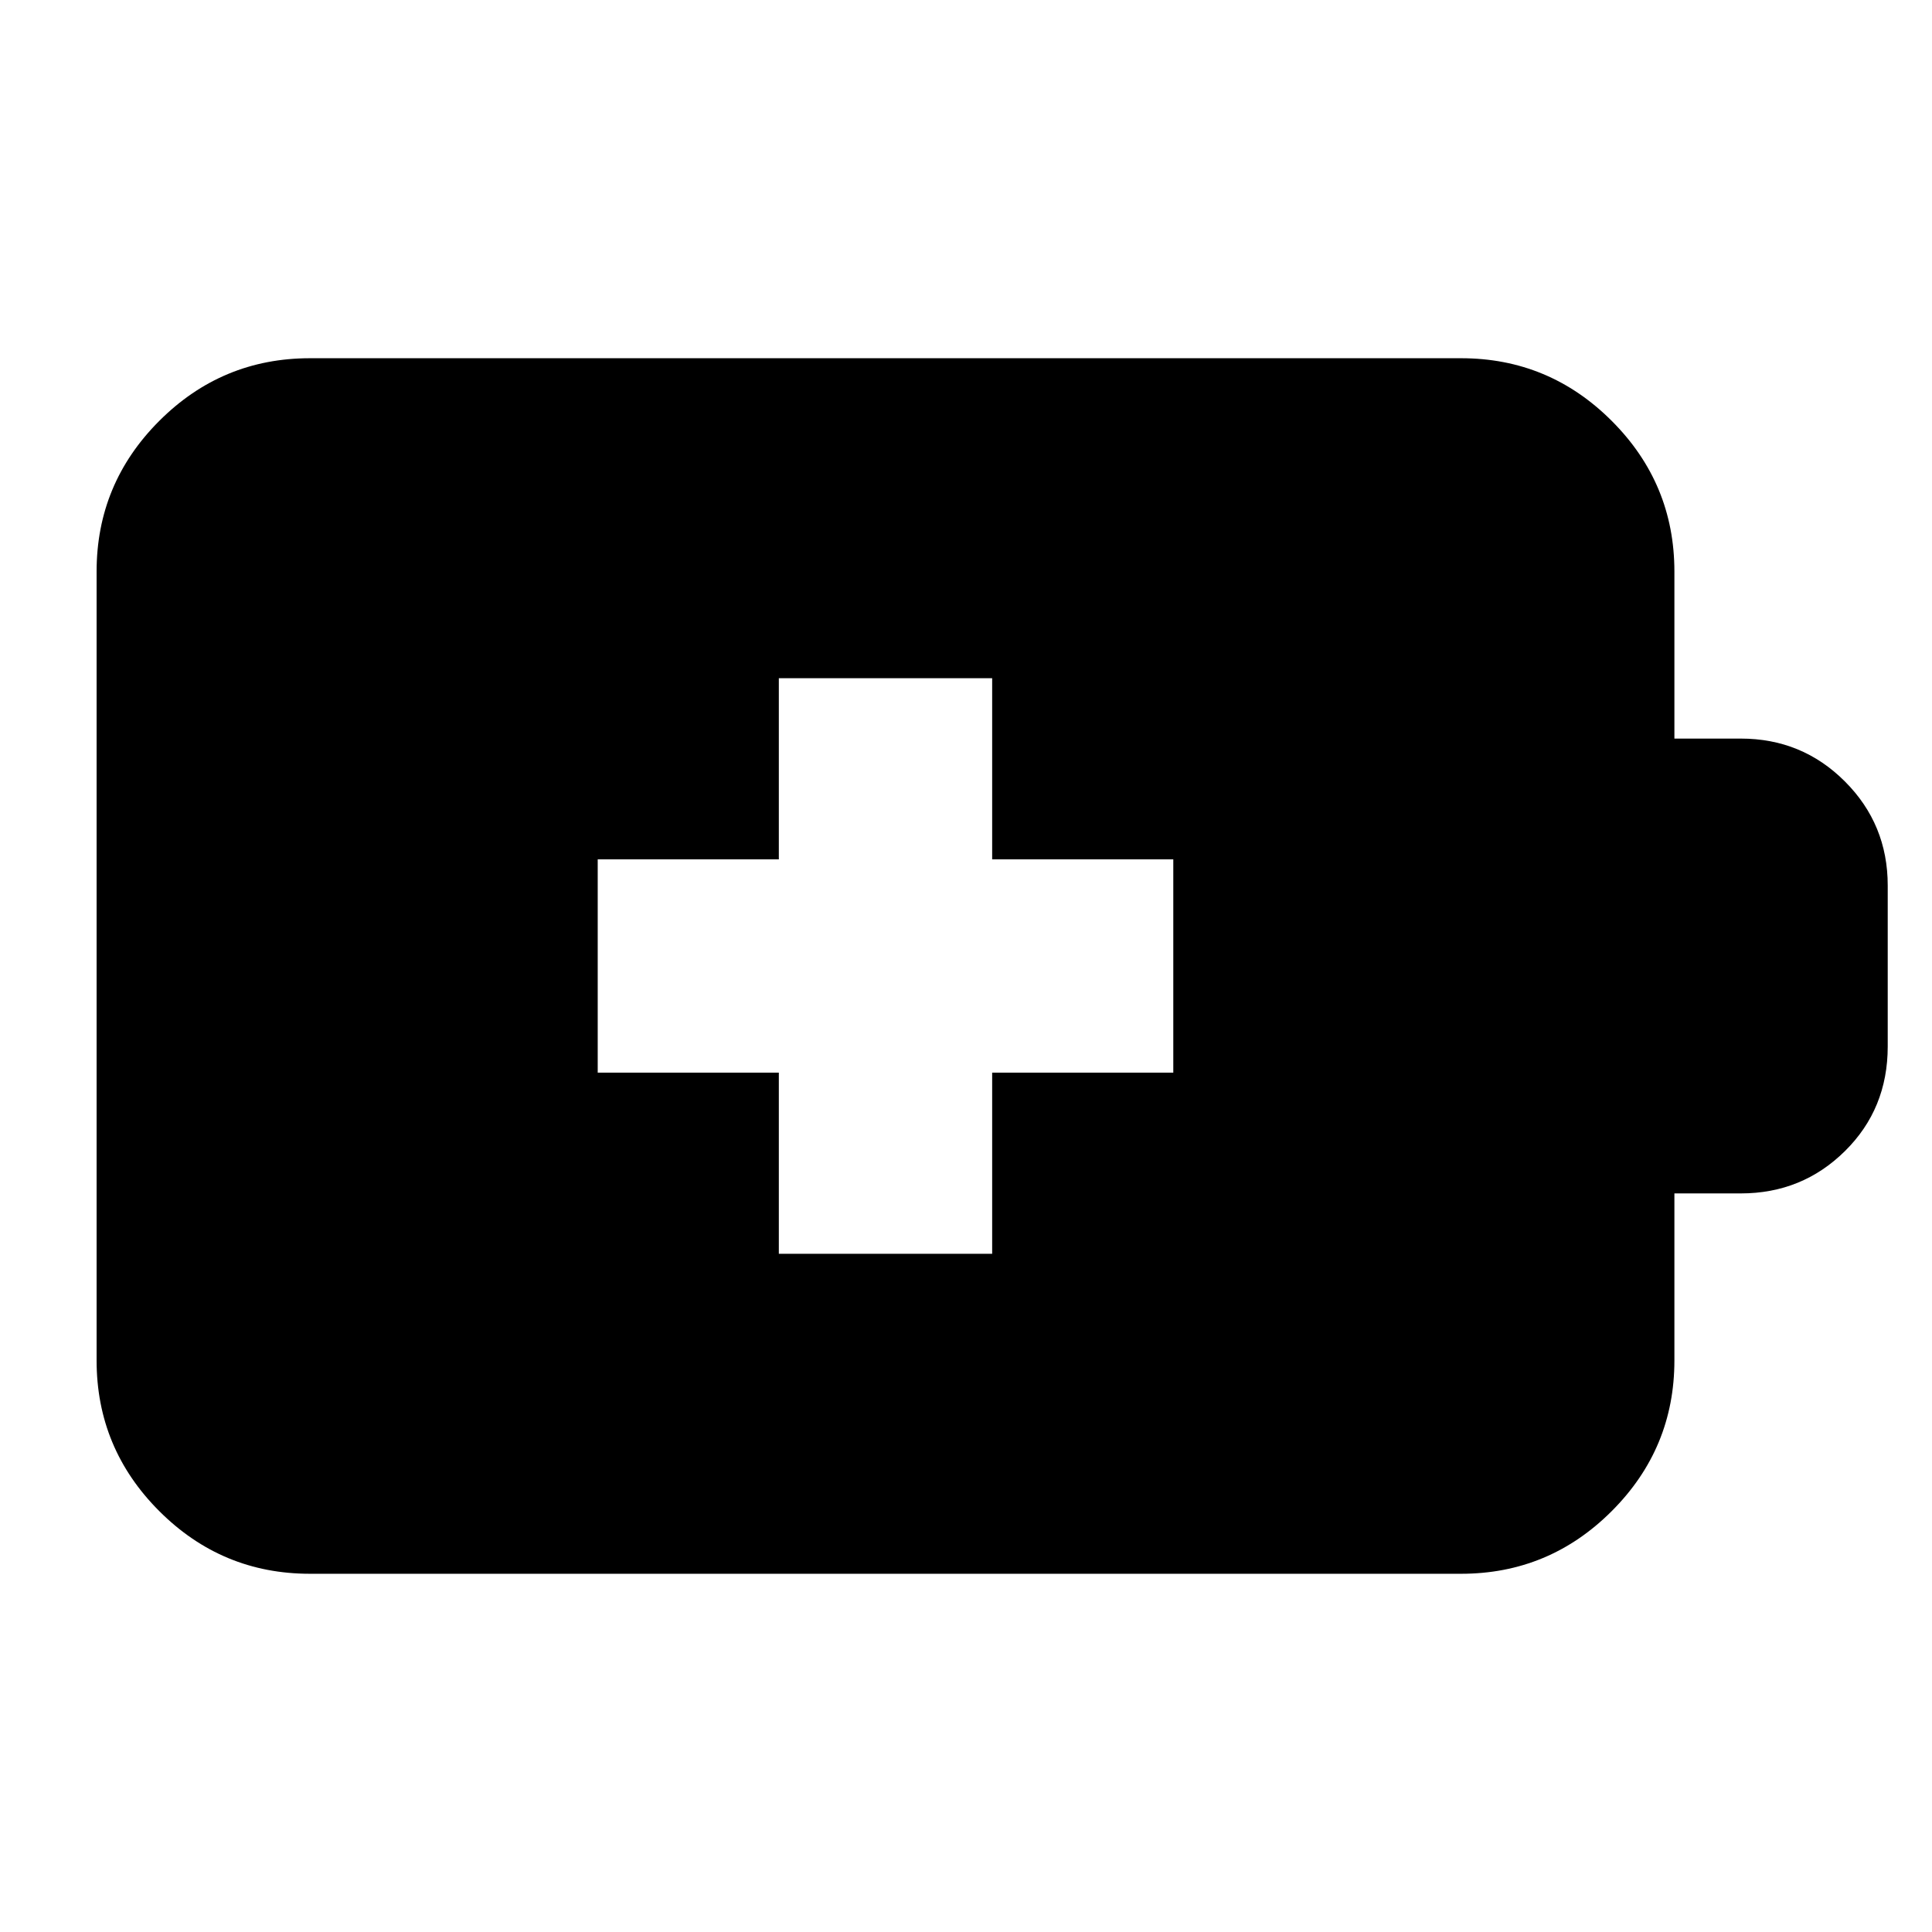 <svg xmlns="http://www.w3.org/2000/svg" height="24" viewBox="0 -960 960 960" width="24"><path d="M387-337h106v-90h90v-106h-90v-90H387v90h-90v106h90v90ZM154-178q-43.72 0-74.86-31.14Q48-240.27 48-284v-392q0-43.72 31.14-74.86T154-782h572q43.72 0 74.86 31.14T832-676v83h33q30.42 0 51.71 21.29T938-520v80q0 31-21.29 52T865-367h-33v83q0 43.73-31.14 74.86Q769.72-178 726-178H154Z"/></svg>